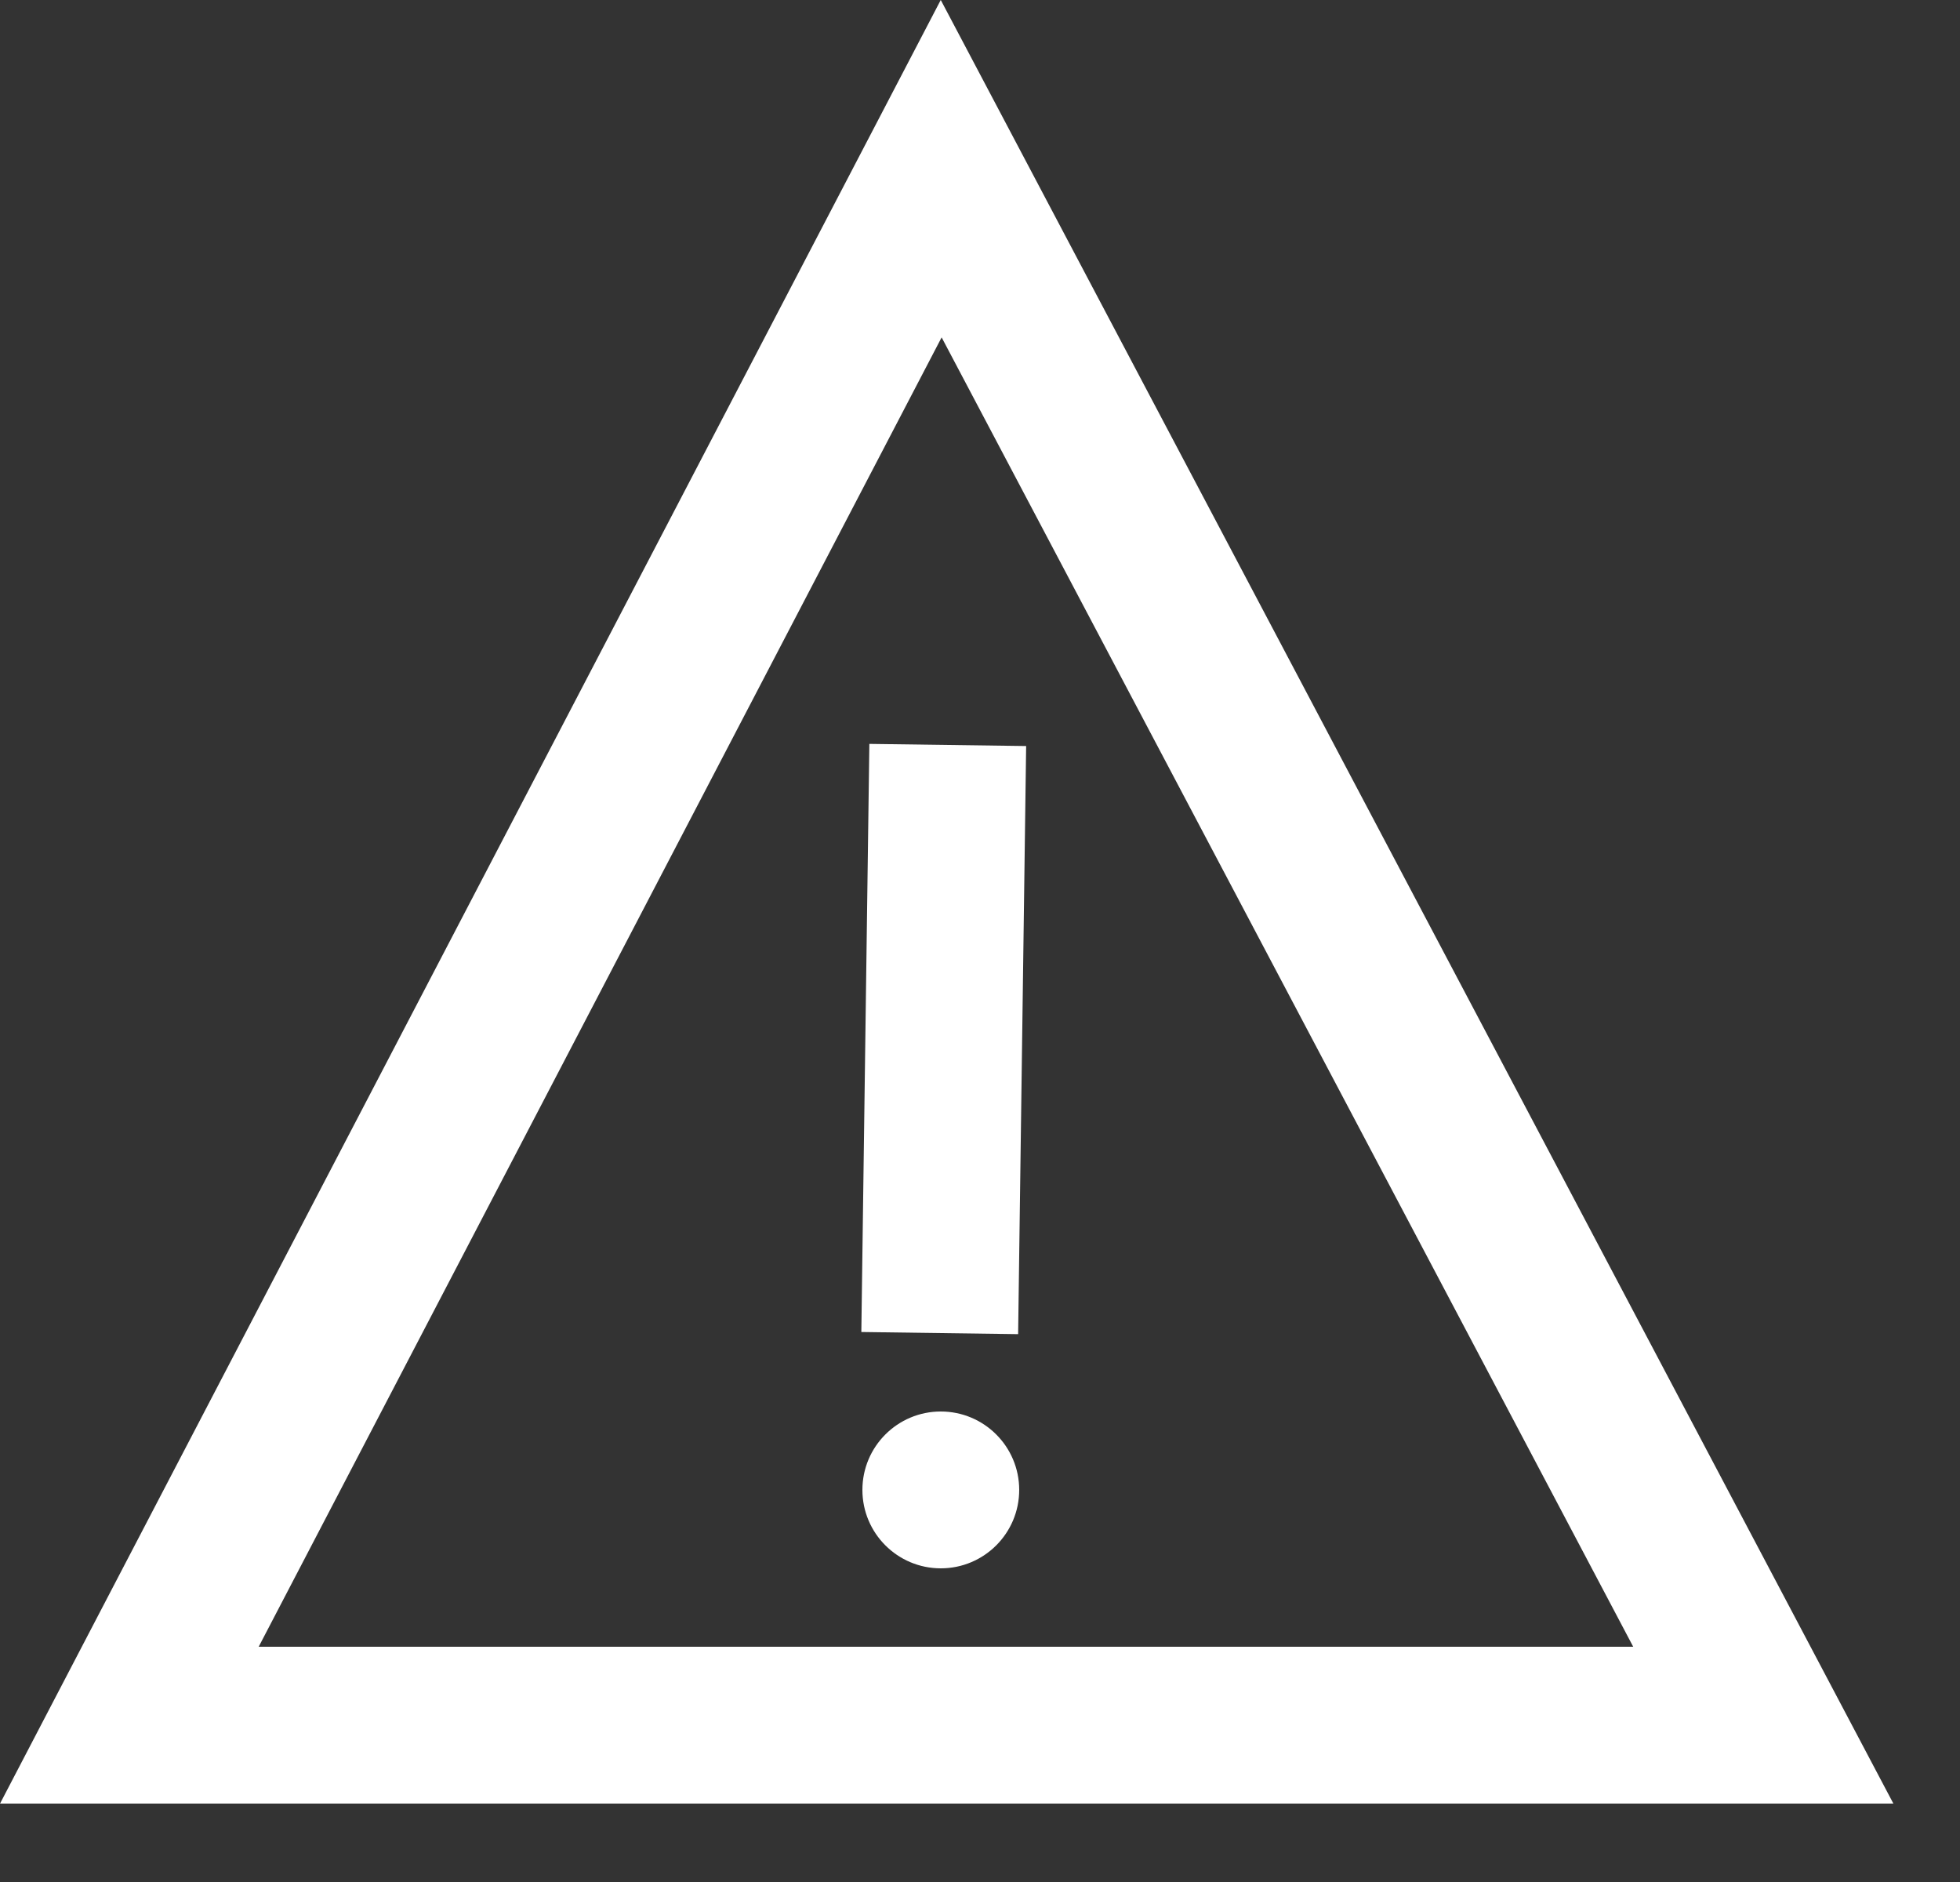 <svg width="25" height="24" viewBox="0 0 25 24" xmlns="http://www.w3.org/2000/svg">
    <rect x="0" y="0" width="25" height="24" fill="#333333" stroke="none"/>
    <g fill="none" fill-rule="evenodd">
        <path d="M12.005 2.151 22.491 22H1.65L12.005 2.151z" stroke="#FFF" stroke-width="2"/>
        <path stroke="#FFF" stroke-width="2" stroke-linecap="square" d="M12.075 10.5 12 16"/>
        <circle fill="#FFF" cx="12" cy="19" r="1"/>
    </g>
</svg>
